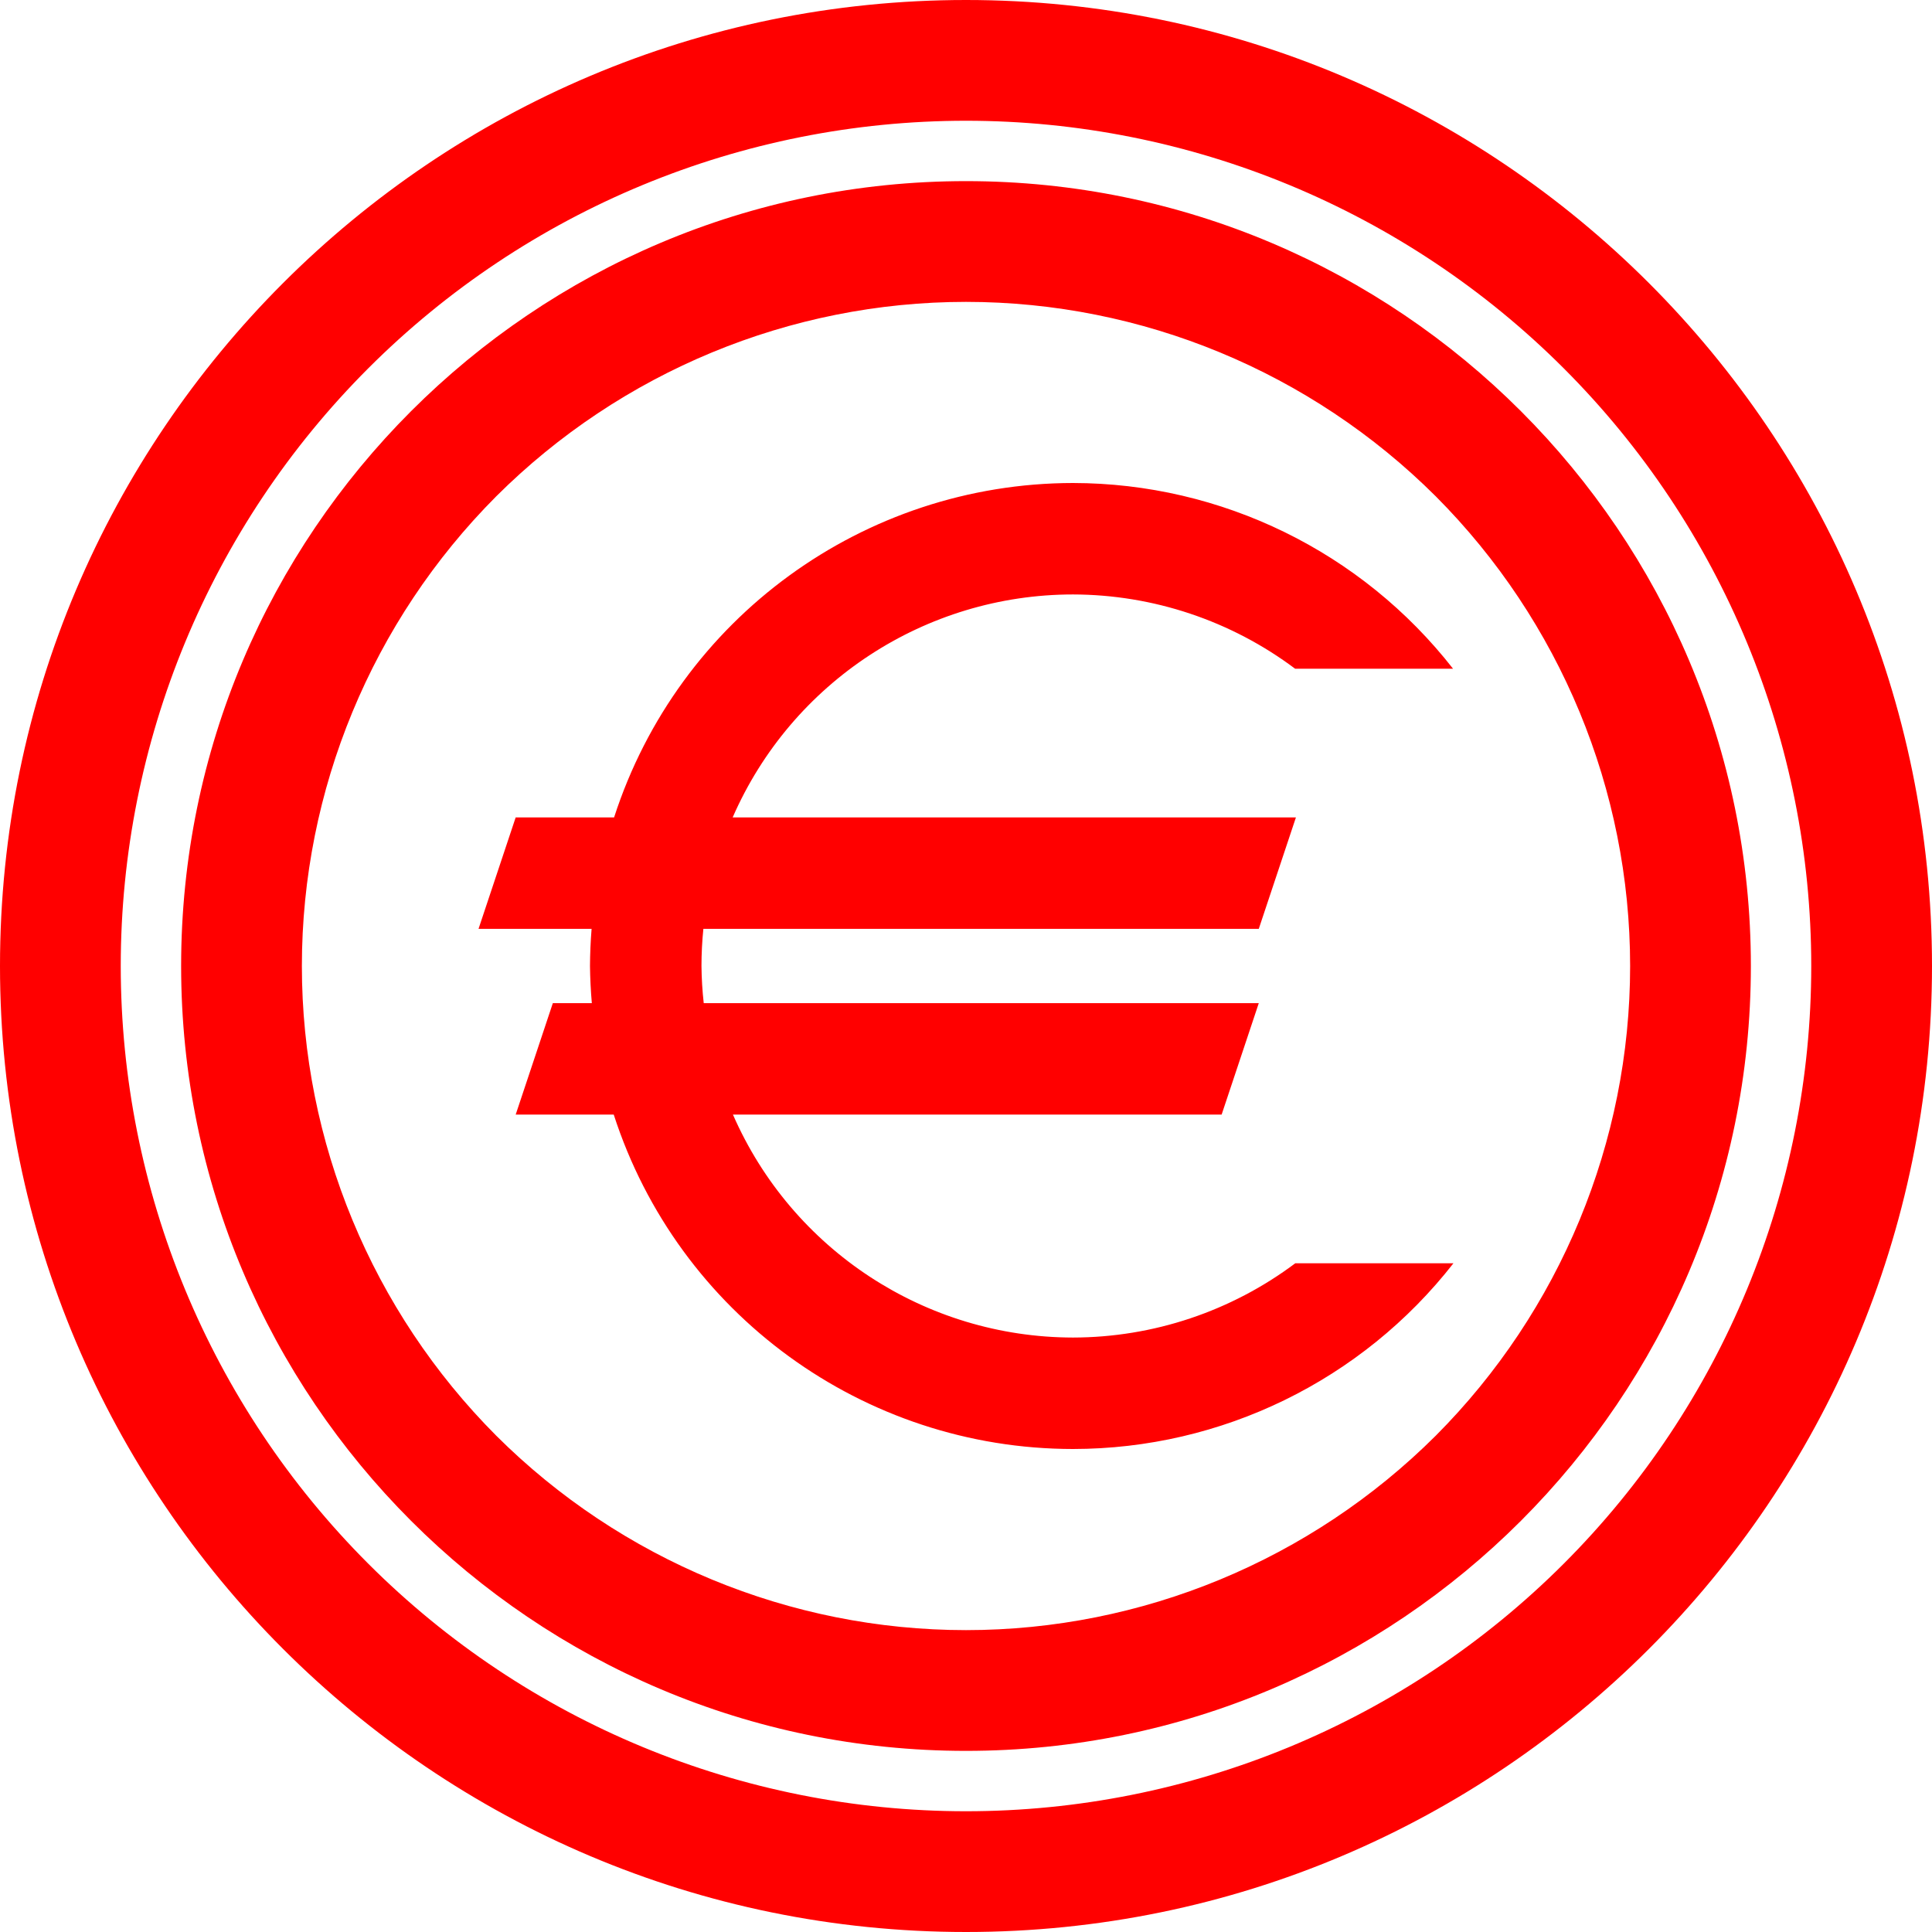 <?xml version="1.0" encoding="UTF-8" standalone="no"?><!-- Generator: Gravit.io --><svg xmlns="http://www.w3.org/2000/svg" xmlns:xlink="http://www.w3.org/1999/xlink" style="isolation:isolate" viewBox="0 0 48 48" width="48pt" height="48pt"><linearGradient id="_lgradient_6" x1="0" y1="0.5" x2="0.907" y2="0.92" gradientTransform="matrix(48,0,0,48,0,0)" gradientUnits="userSpaceOnUse"><stop offset="0%" stop-opacity="1" style="stop-color:rgb(255,0,0)"/><stop offset="83.888%" stop-opacity="1" style="stop-color:rgb(255,0,0)"/></linearGradient><path d=" M 26.658 12 C 21.459 12.007 16.856 15.361 15.257 20.308 L 12.812 20.308 L 11.889 23.077 L 14.698 23.077 C 14.673 23.384 14.66 23.692 14.658 24 C 14.662 24.308 14.677 24.616 14.704 24.923 L 13.735 24.923 L 12.812 27.692 L 15.248 27.692 C 16.849 32.642 21.456 35.997 26.658 36 C 30.352 35.998 33.838 34.296 36.111 31.385 L 32.182 31.385 C 30.588 32.58 28.651 33.228 26.658 33.231 C 22.993 33.226 19.677 31.052 18.21 27.692 L 30.351 27.692 L 31.274 24.923 L 17.484 24.923 C 17.45 24.617 17.431 24.308 17.428 24 C 17.428 23.692 17.444 23.384 17.475 23.077 L 31.274 23.077 L 32.197 20.308 L 18.203 20.308 C 19.671 16.945 22.99 14.771 26.658 14.769 C 28.649 14.773 30.586 15.421 32.178 16.615 L 36.101 16.615 C 33.83 13.707 30.348 12.005 26.658 12 L 26.658 12 Z  M 7.5 24 C 7.5 19.63 9.24 15.43 12.33 12.33 C 15.43 9.24 19.63 7.5 24 7.5 C 28.37 7.5 32.57 9.24 35.67 12.33 C 38.76 15.43 40.5 19.63 40.5 24 C 40.5 28.37 38.76 32.57 35.67 35.67 C 32.57 38.76 28.37 40.5 24 40.5 C 19.63 40.5 15.43 38.76 12.33 35.67 C 9.24 32.57 7.5 28.37 7.5 24 L 7.5 24 L 7.5 24 Z  M 4.5 24 C 4.5 13.238 13.238 4.5 24 4.5 C 34.762 4.5 43.5 13.238 43.5 24 C 43.5 34.762 34.762 43.5 24 43.5 C 13.238 43.5 4.5 34.762 4.5 24 L 4.5 24 L 4.5 24 Z  M 3 24 C 3 18.43 5.21 13.09 9.15 9.15 C 13.09 5.21 18.43 3 24 3 C 29.57 3 34.91 5.21 38.85 9.15 C 42.79 13.09 45 18.43 45 24 L 45 24 C 45 29.57 42.79 34.91 38.85 38.85 C 34.91 42.79 29.57 45 24 45 L 24 45 C 18.43 45 13.09 42.79 9.15 38.85 C 5.21 34.91 3 29.57 3 24 L 3 24 Z  M 0 24 C 0 10.754 10.754 0 24 0 C 37.246 0 48 10.754 48 24 C 48 37.246 37.246 48 24 48 C 10.754 48 0 37.246 0 24 L 0 24 Z " fill-rule="evenodd" fill="url(#_lgradient_6)"/></svg>